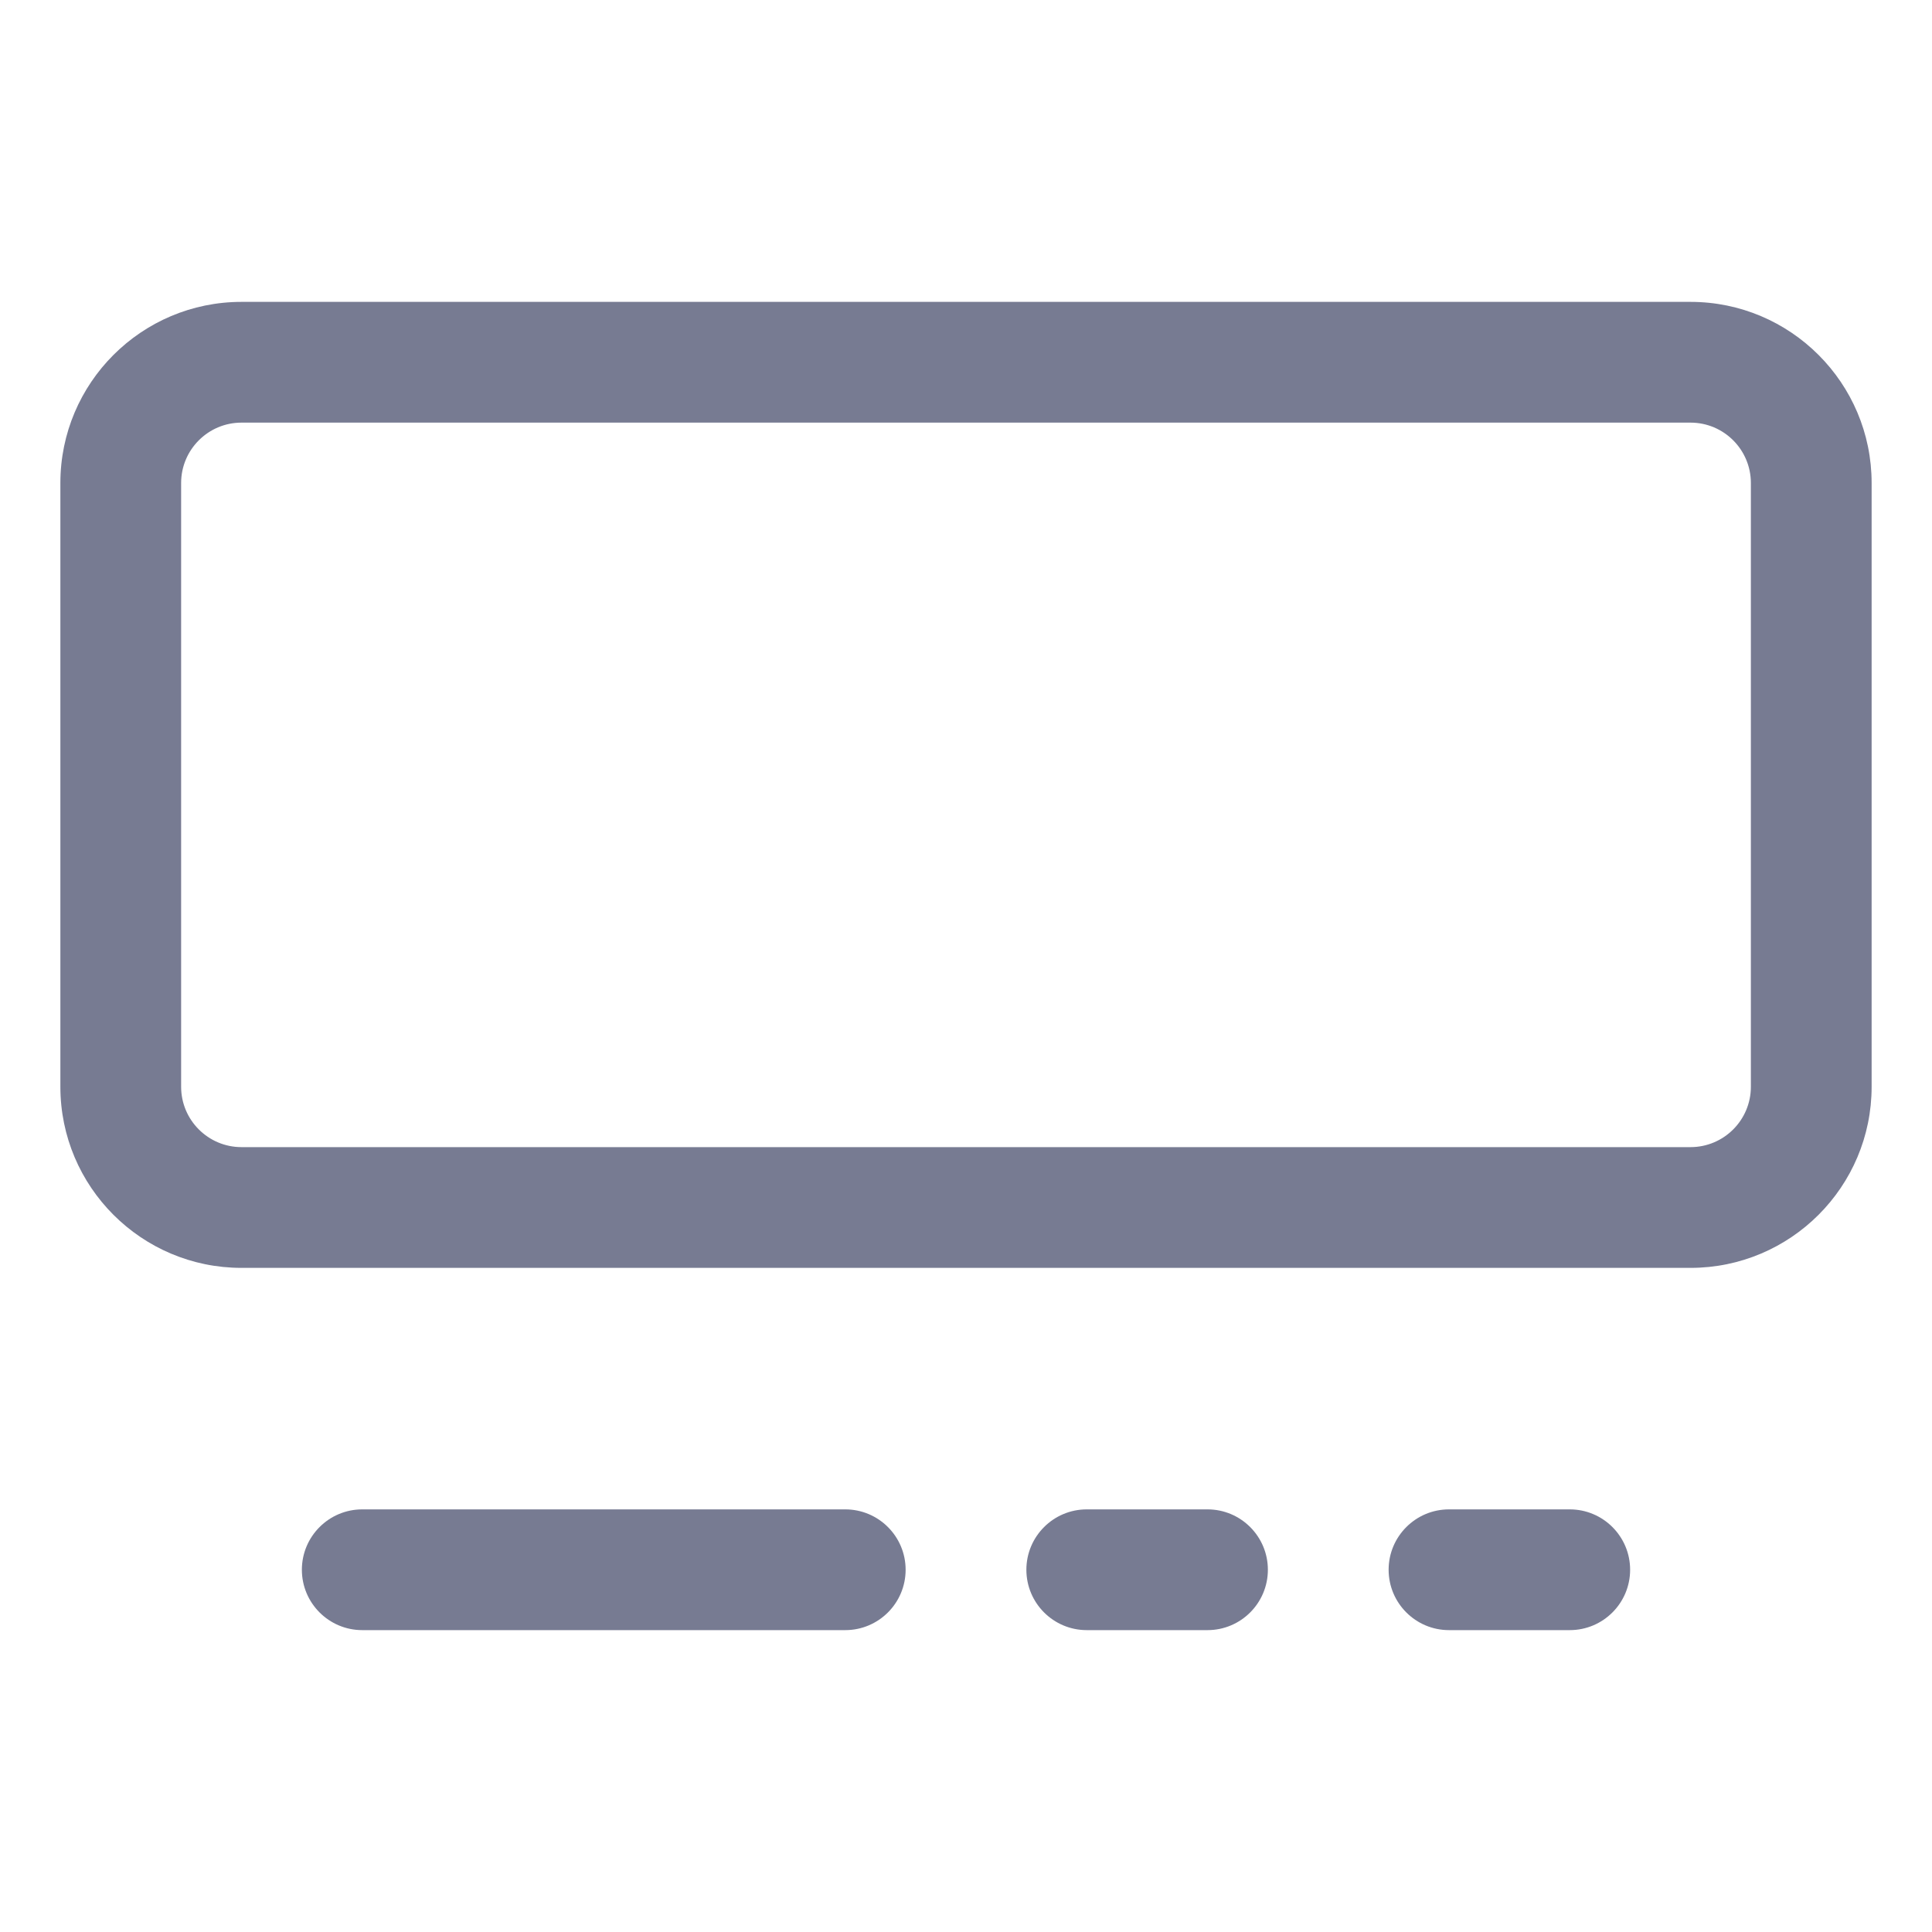 <svg width="16" height="16" viewBox="0 0 16 16" fill="none" xmlns="http://www.w3.org/2000/svg">
<path fill-rule="evenodd" clip-rule="evenodd" d="M2 2.5H14C14.828 2.5 15.5 3.172 15.5 4V9C15.5 9.828 14.828 10.5 14 10.5H2C1.172 10.5 0.5 9.828 0.5 9V4C0.5 3.172 1.172 2.5 2 2.5ZM1.5 4V9C1.5 9.276 1.724 9.5 2 9.5H14C14.276 9.5 14.5 9.276 14.5 9V4C14.5 3.724 14.276 3.5 14 3.5H2C1.724 3.5 1.5 3.724 1.5 4Z" fill="#777B92"/>
<path fill-rule="evenodd" clip-rule="evenodd" d="M3 12.5H7C7.276 12.5 7.5 12.724 7.5 13C7.5 13.276 7.276 13.5 7 13.5H3C2.724 13.5 2.5 13.276 2.5 13C2.5 12.724 2.724 12.5 3 12.5Z" fill="#777B92"/>
<path fill-rule="evenodd" clip-rule="evenodd" d="M11.5 13C11.5 12.724 11.724 12.5 12 12.5H13C13.276 12.5 13.5 12.724 13.5 13C13.5 13.276 13.276 13.5 13 13.5H12C11.724 13.5 11.5 13.276 11.5 13Z" fill="#777B92"/>
<path fill-rule="evenodd" clip-rule="evenodd" d="M9 12.5H10C10.276 12.5 10.5 12.724 10.5 13C10.5 13.276 10.276 13.5 10 13.5H9C8.724 13.5 8.5 13.276 8.5 13C8.5 12.724 8.724 12.5 9 12.5Z" fill="#777B92"/>
</svg>
